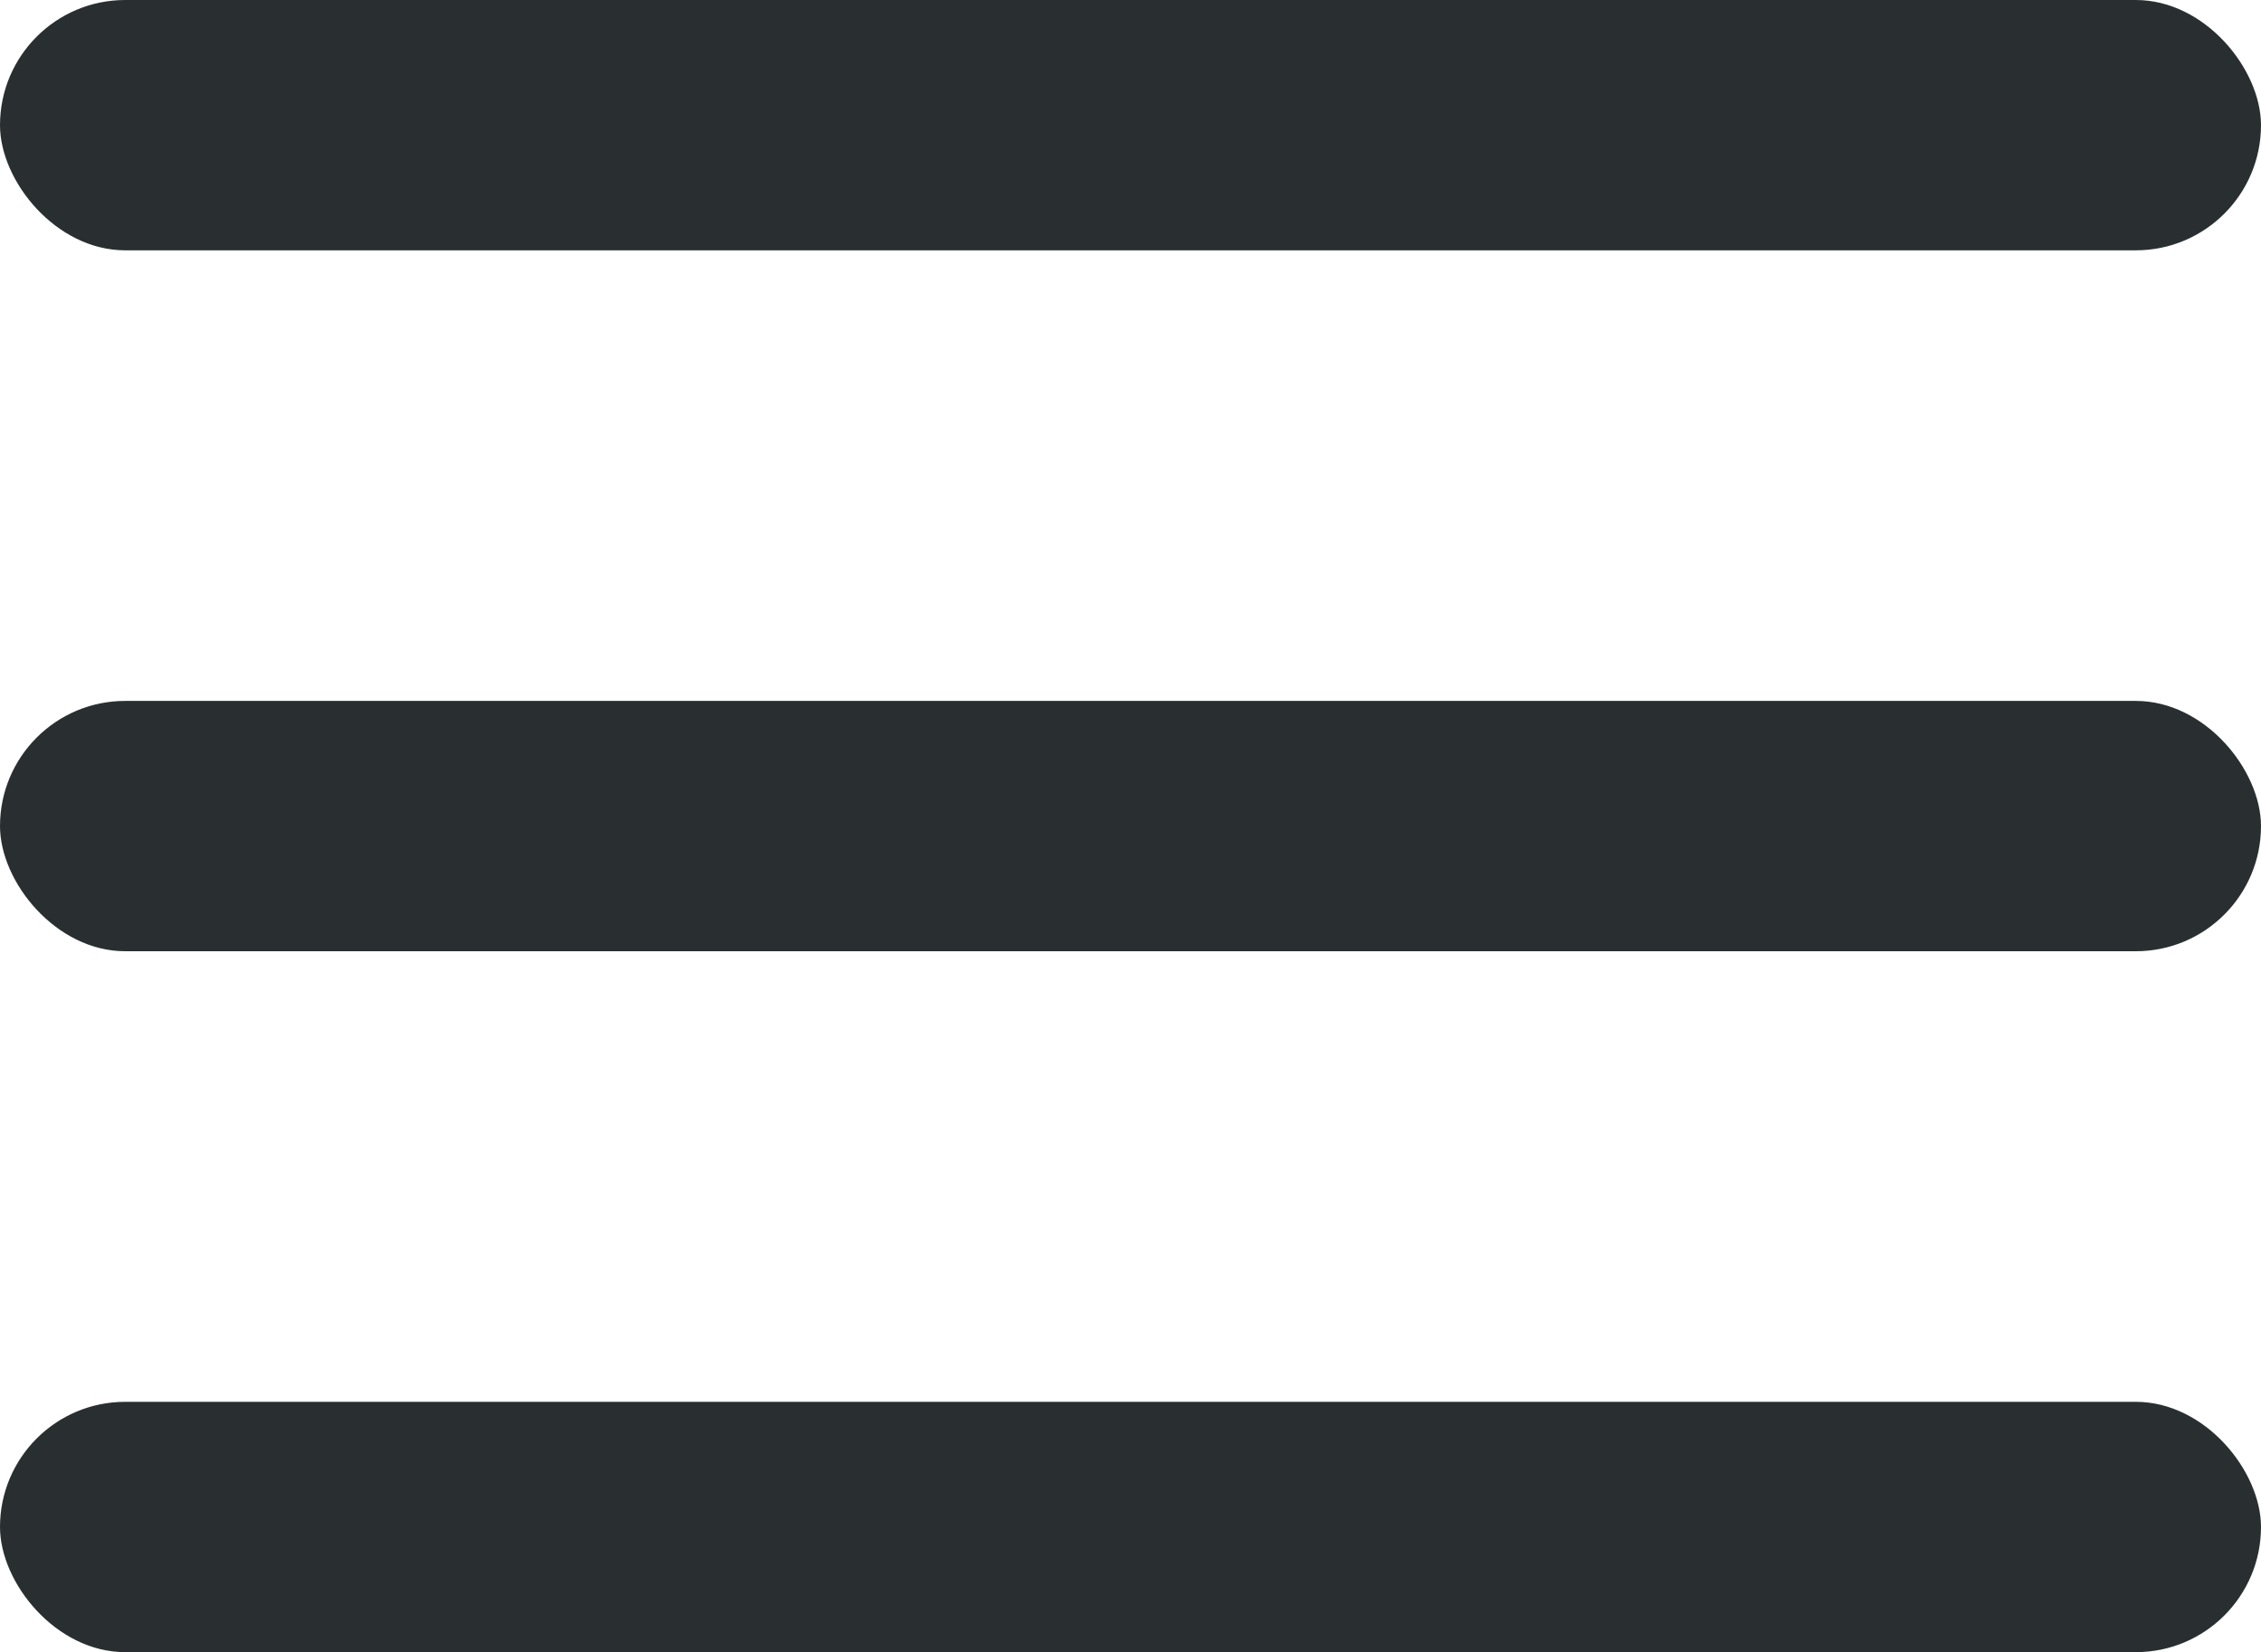 <svg xmlns="http://www.w3.org/2000/svg" width="22.576" height="16.5" viewBox="0 0 22.576 16.5">
  <g id="menu" transform="translate(-8 -22)">
    <rect id="_3" data-name="3" width="22.576" height="2.5" rx="1.25" transform="translate(8 36)" fill="#292f31"/>
    <rect id="_2" data-name="2" width="22.576" height="2.5" rx="1.25" transform="translate(8 29)" fill="#292f31"/>
    <rect id="_1" data-name="1" width="22.576" height="2.5" rx="1.25" transform="translate(8 22)" fill="#292f31"/>
  </g>
</svg>
